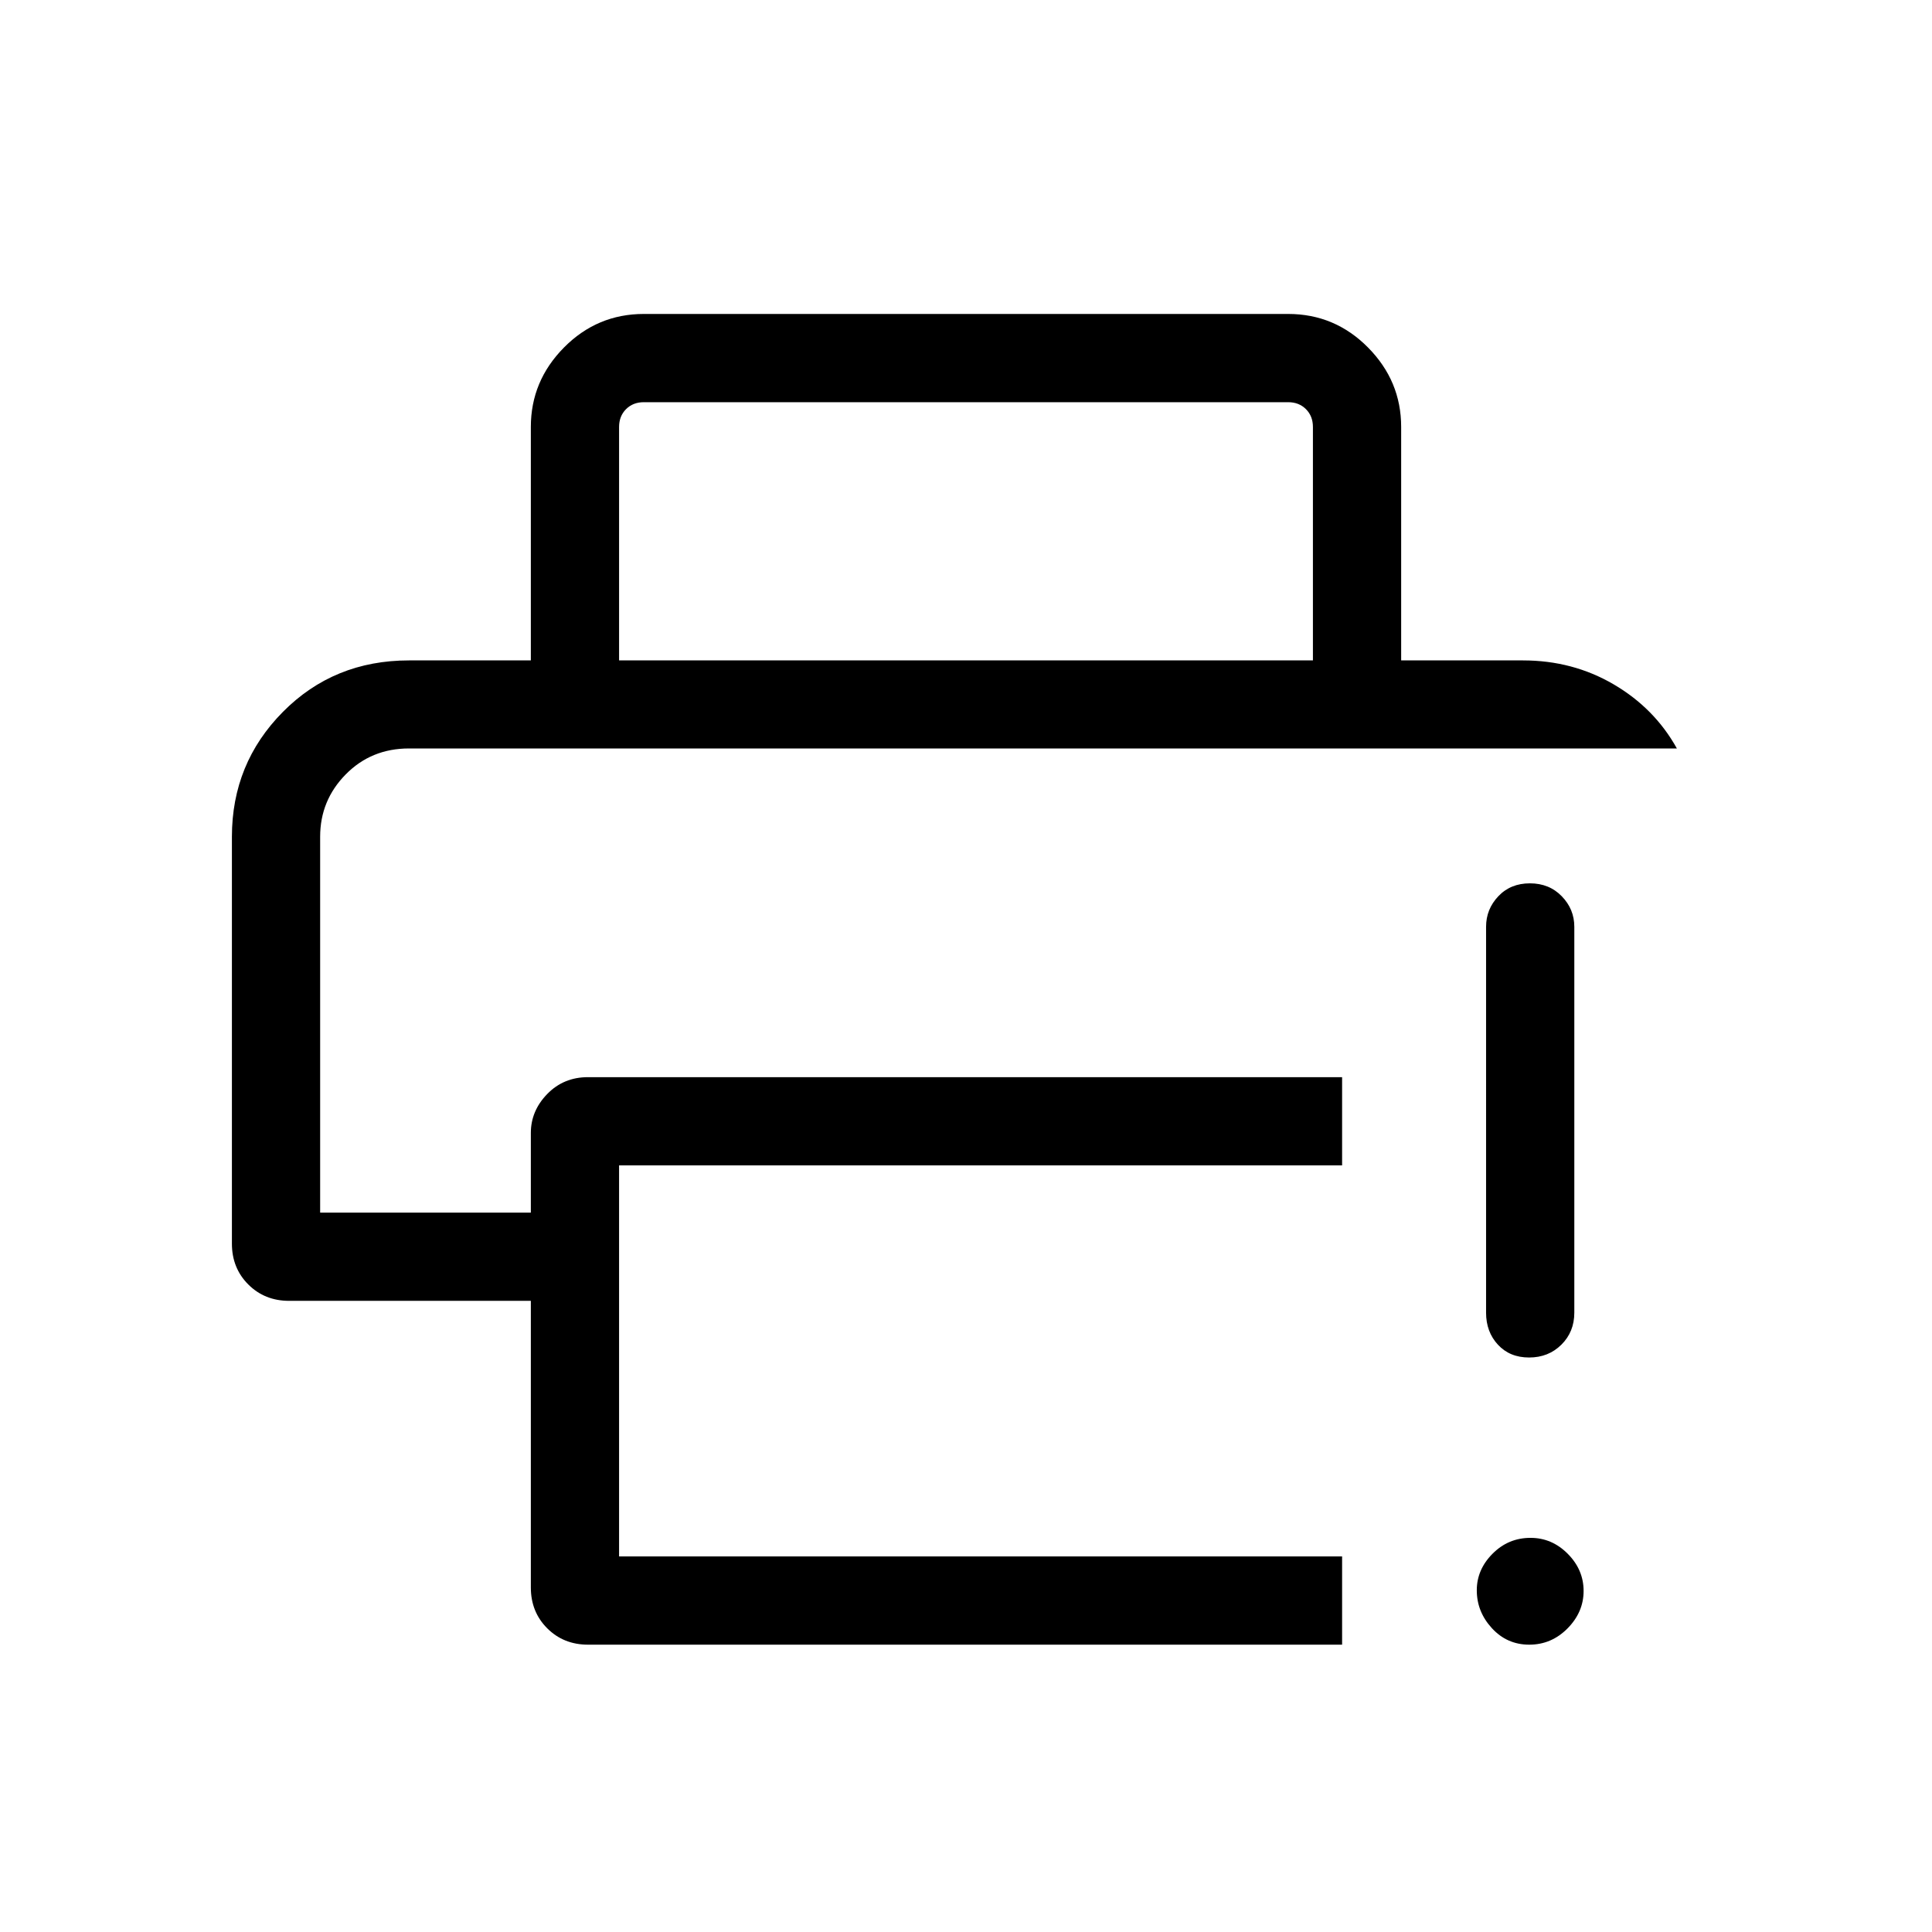 <svg xmlns="http://www.w3.org/2000/svg" height="48" viewBox="0 96 960 960" width="48"><path d="M263.771 884.806V742.384H143.656q-12.144 0-20.284-8.14-8.139-8.139-8.139-20.283V511.769q0-36.469 25.346-62.041 25.346-25.573 62.653-25.573h553.536q24.726 0 45.054 11.901 20.328 11.901 31.407 31.849H203.221q-18.761 0-31.452 12.906-12.691 12.905-12.691 30.958v186.769h104.693v-39.576q0-10.973 8.139-19.352t20.284-8.379h374.69v43.845H307.616v194.308h359.268v43.845h-374.69q-12.145 0-20.284-8.139t-8.139-20.284Zm0-460.651V308.156q0-22.865 16.495-39.51 16.495-16.644 39.658-16.644h320.152q23.163 0 39.658 16.644 16.495 16.645 16.495 39.51v115.999h-43.845V308.156q0-5.385-3.462-8.847-3.461-3.462-8.846-3.462H319.924q-5.385 0-8.846 3.462-3.462 3.462-3.462 8.847v115.999h-43.845Zm496.104 489.074q-11.029 0-18.548-8.177-7.519-8.178-7.519-18.847 0-10.295 7.838-18.174 7.839-7.878 18.861-7.878 10.647 0 18.512 7.932 7.865 7.933 7.865 18.439 0 10.552-7.99 18.629-7.99 8.076-19.019 8.076Zm-21.451-164.962V556.5q0-8.732 6.08-15.154 6.08-6.422 15.692-6.422 9.611 0 15.842 6.422t6.231 15.154v191.767q0 9.529-6.427 15.899-6.426 6.37-16.038 6.37-9.611 0-15.496-6.37-5.884-6.37-5.884-15.899ZM159.078 468H833.229 159.078Z"/></svg>